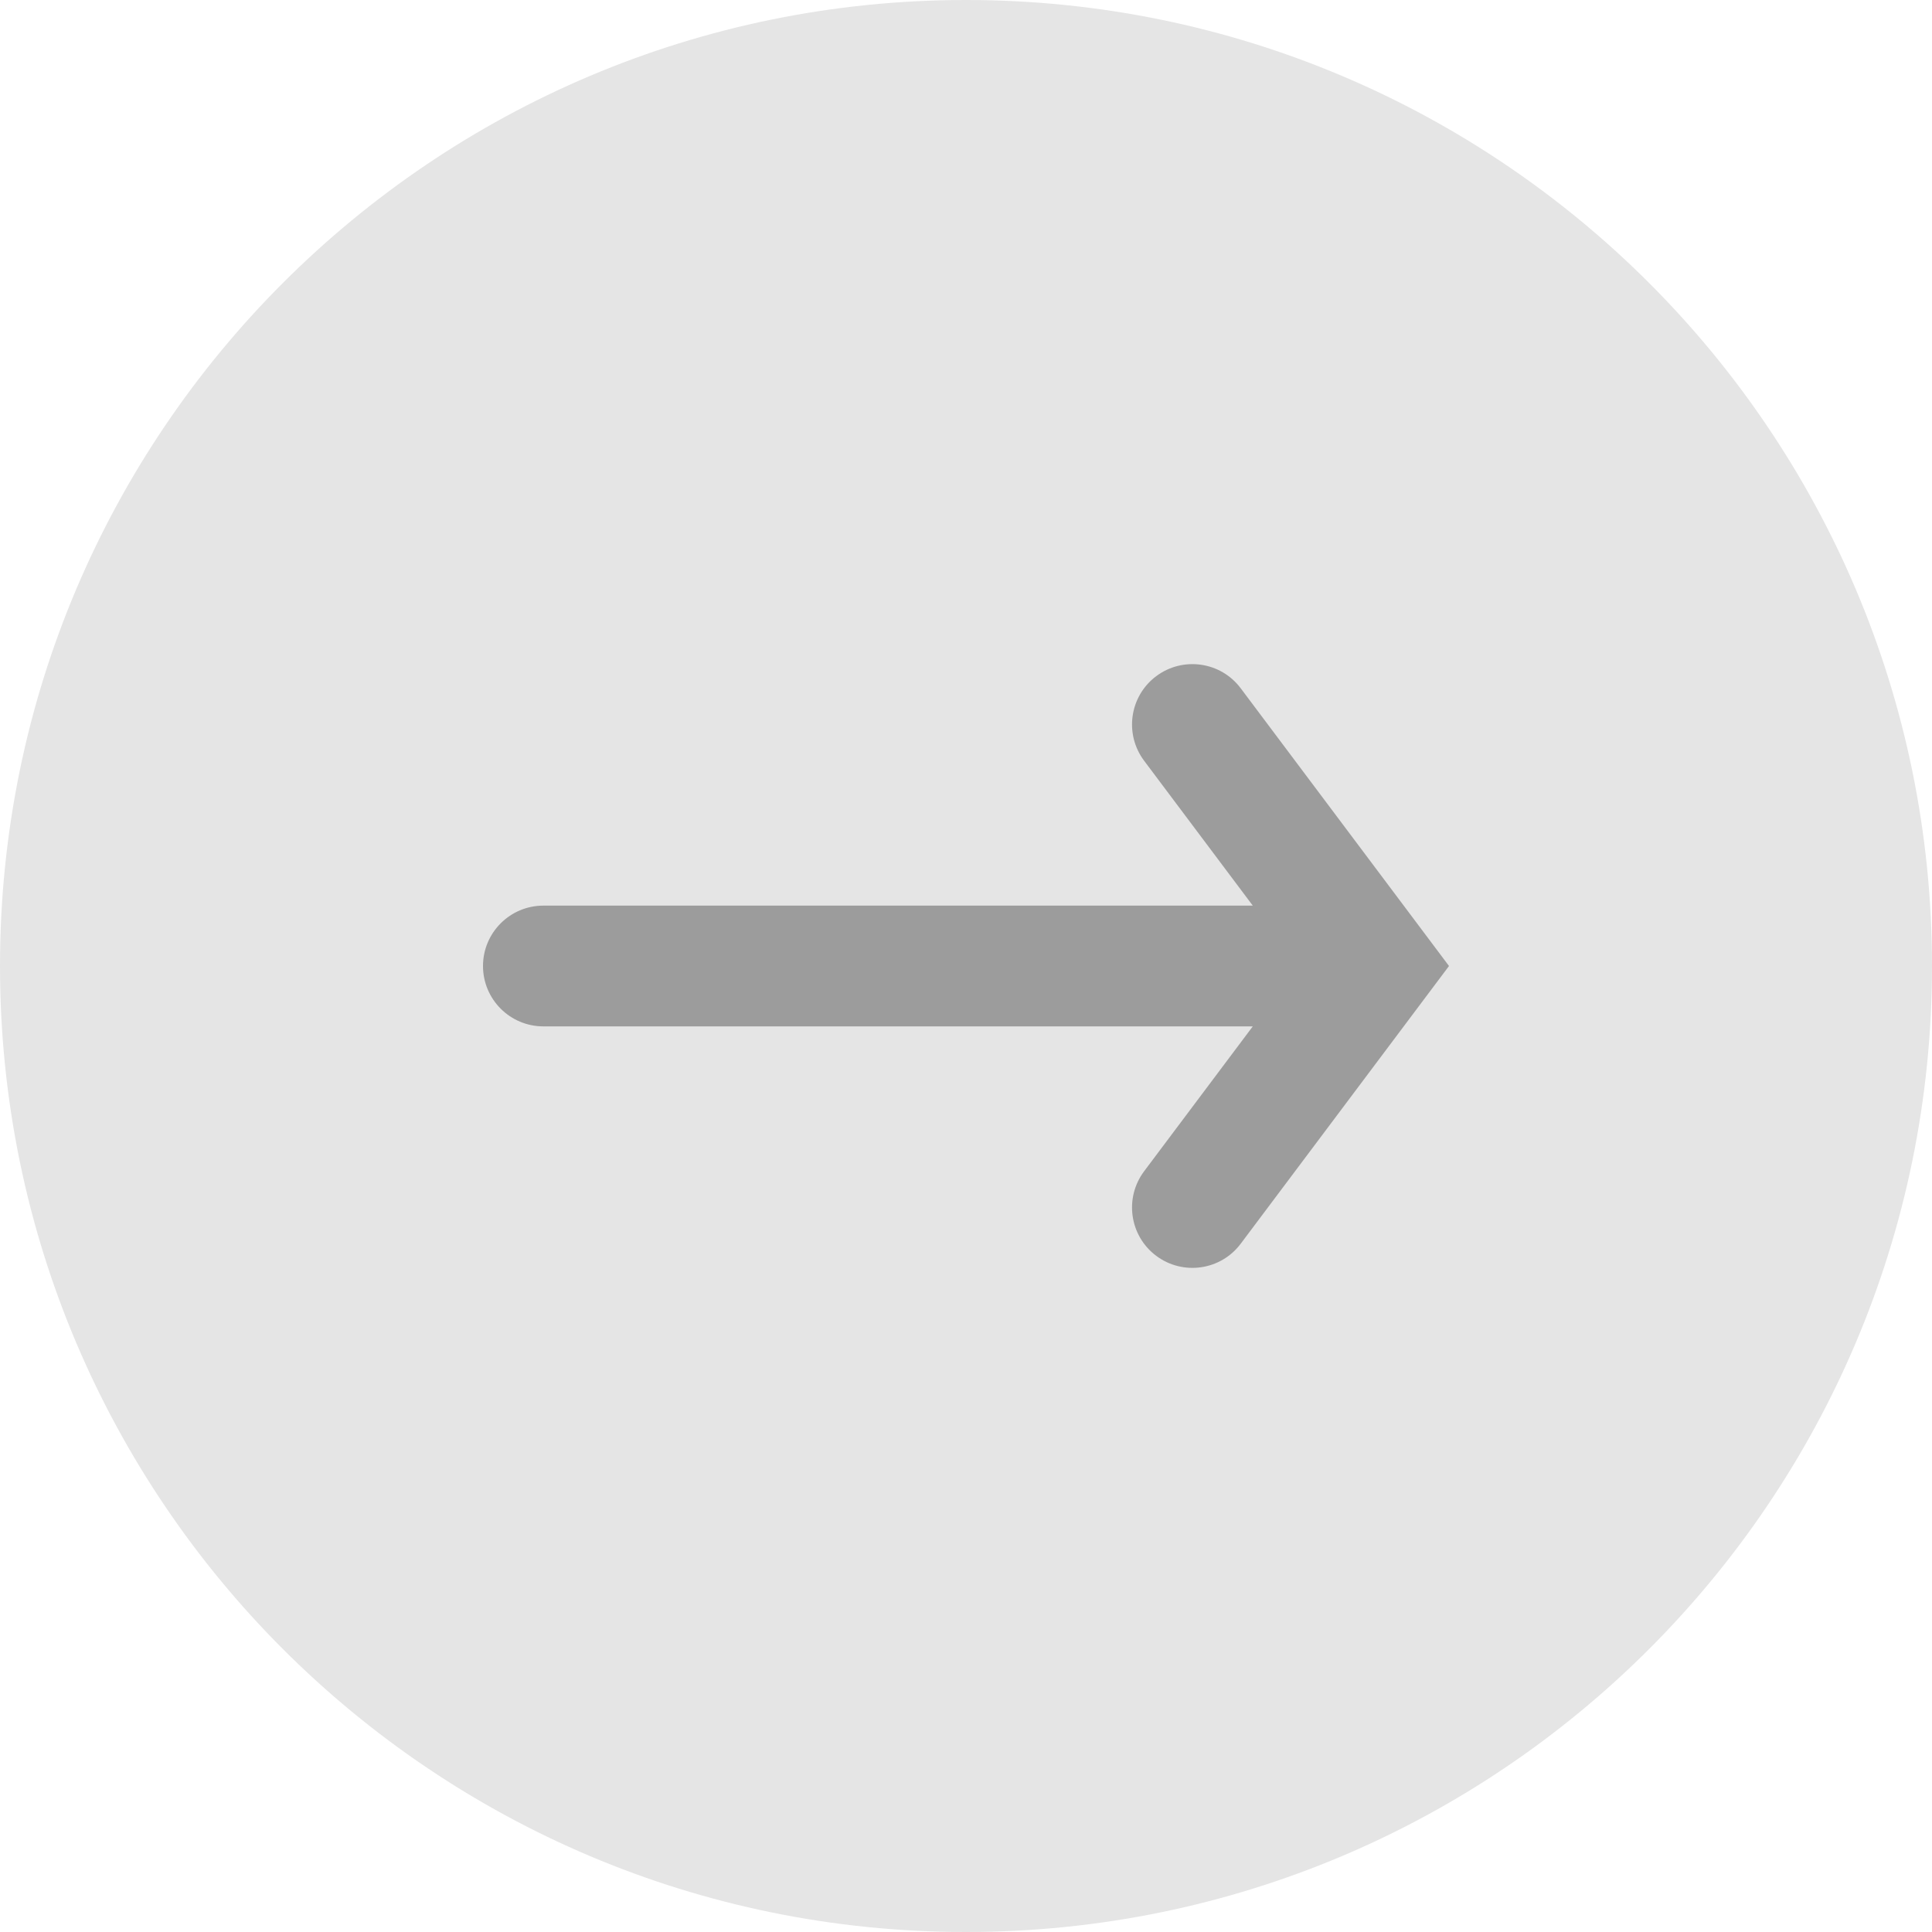 <svg width="32" height="32" viewBox="0 0 32 32" fill="none" xmlns="http://www.w3.org/2000/svg">
<path fill-rule="evenodd" clip-rule="evenodd" d="M16 32C24.837 32 32 24.837 32 16C32 7.163 24.837 0 16 0C7.163 0 0 7.163 0 16C0 24.837 7.163 32 16 32Z" fill="#E5E5E5"/>
<path d="M20.75 15L18.95 12.6C18.619 12.158 18.708 11.531 19.15 11.2C19.592 10.869 20.219 10.958 20.55 11.4L24 16L20.55 20.6C20.219 21.042 19.592 21.131 19.15 20.8C18.708 20.469 18.619 19.842 18.95 19.4L20.75 17H9C8.448 17 8 16.552 8 16C8 15.448 8.448 15 9 15H20.75Z" fill="#9C9C9C"/>
</svg>
